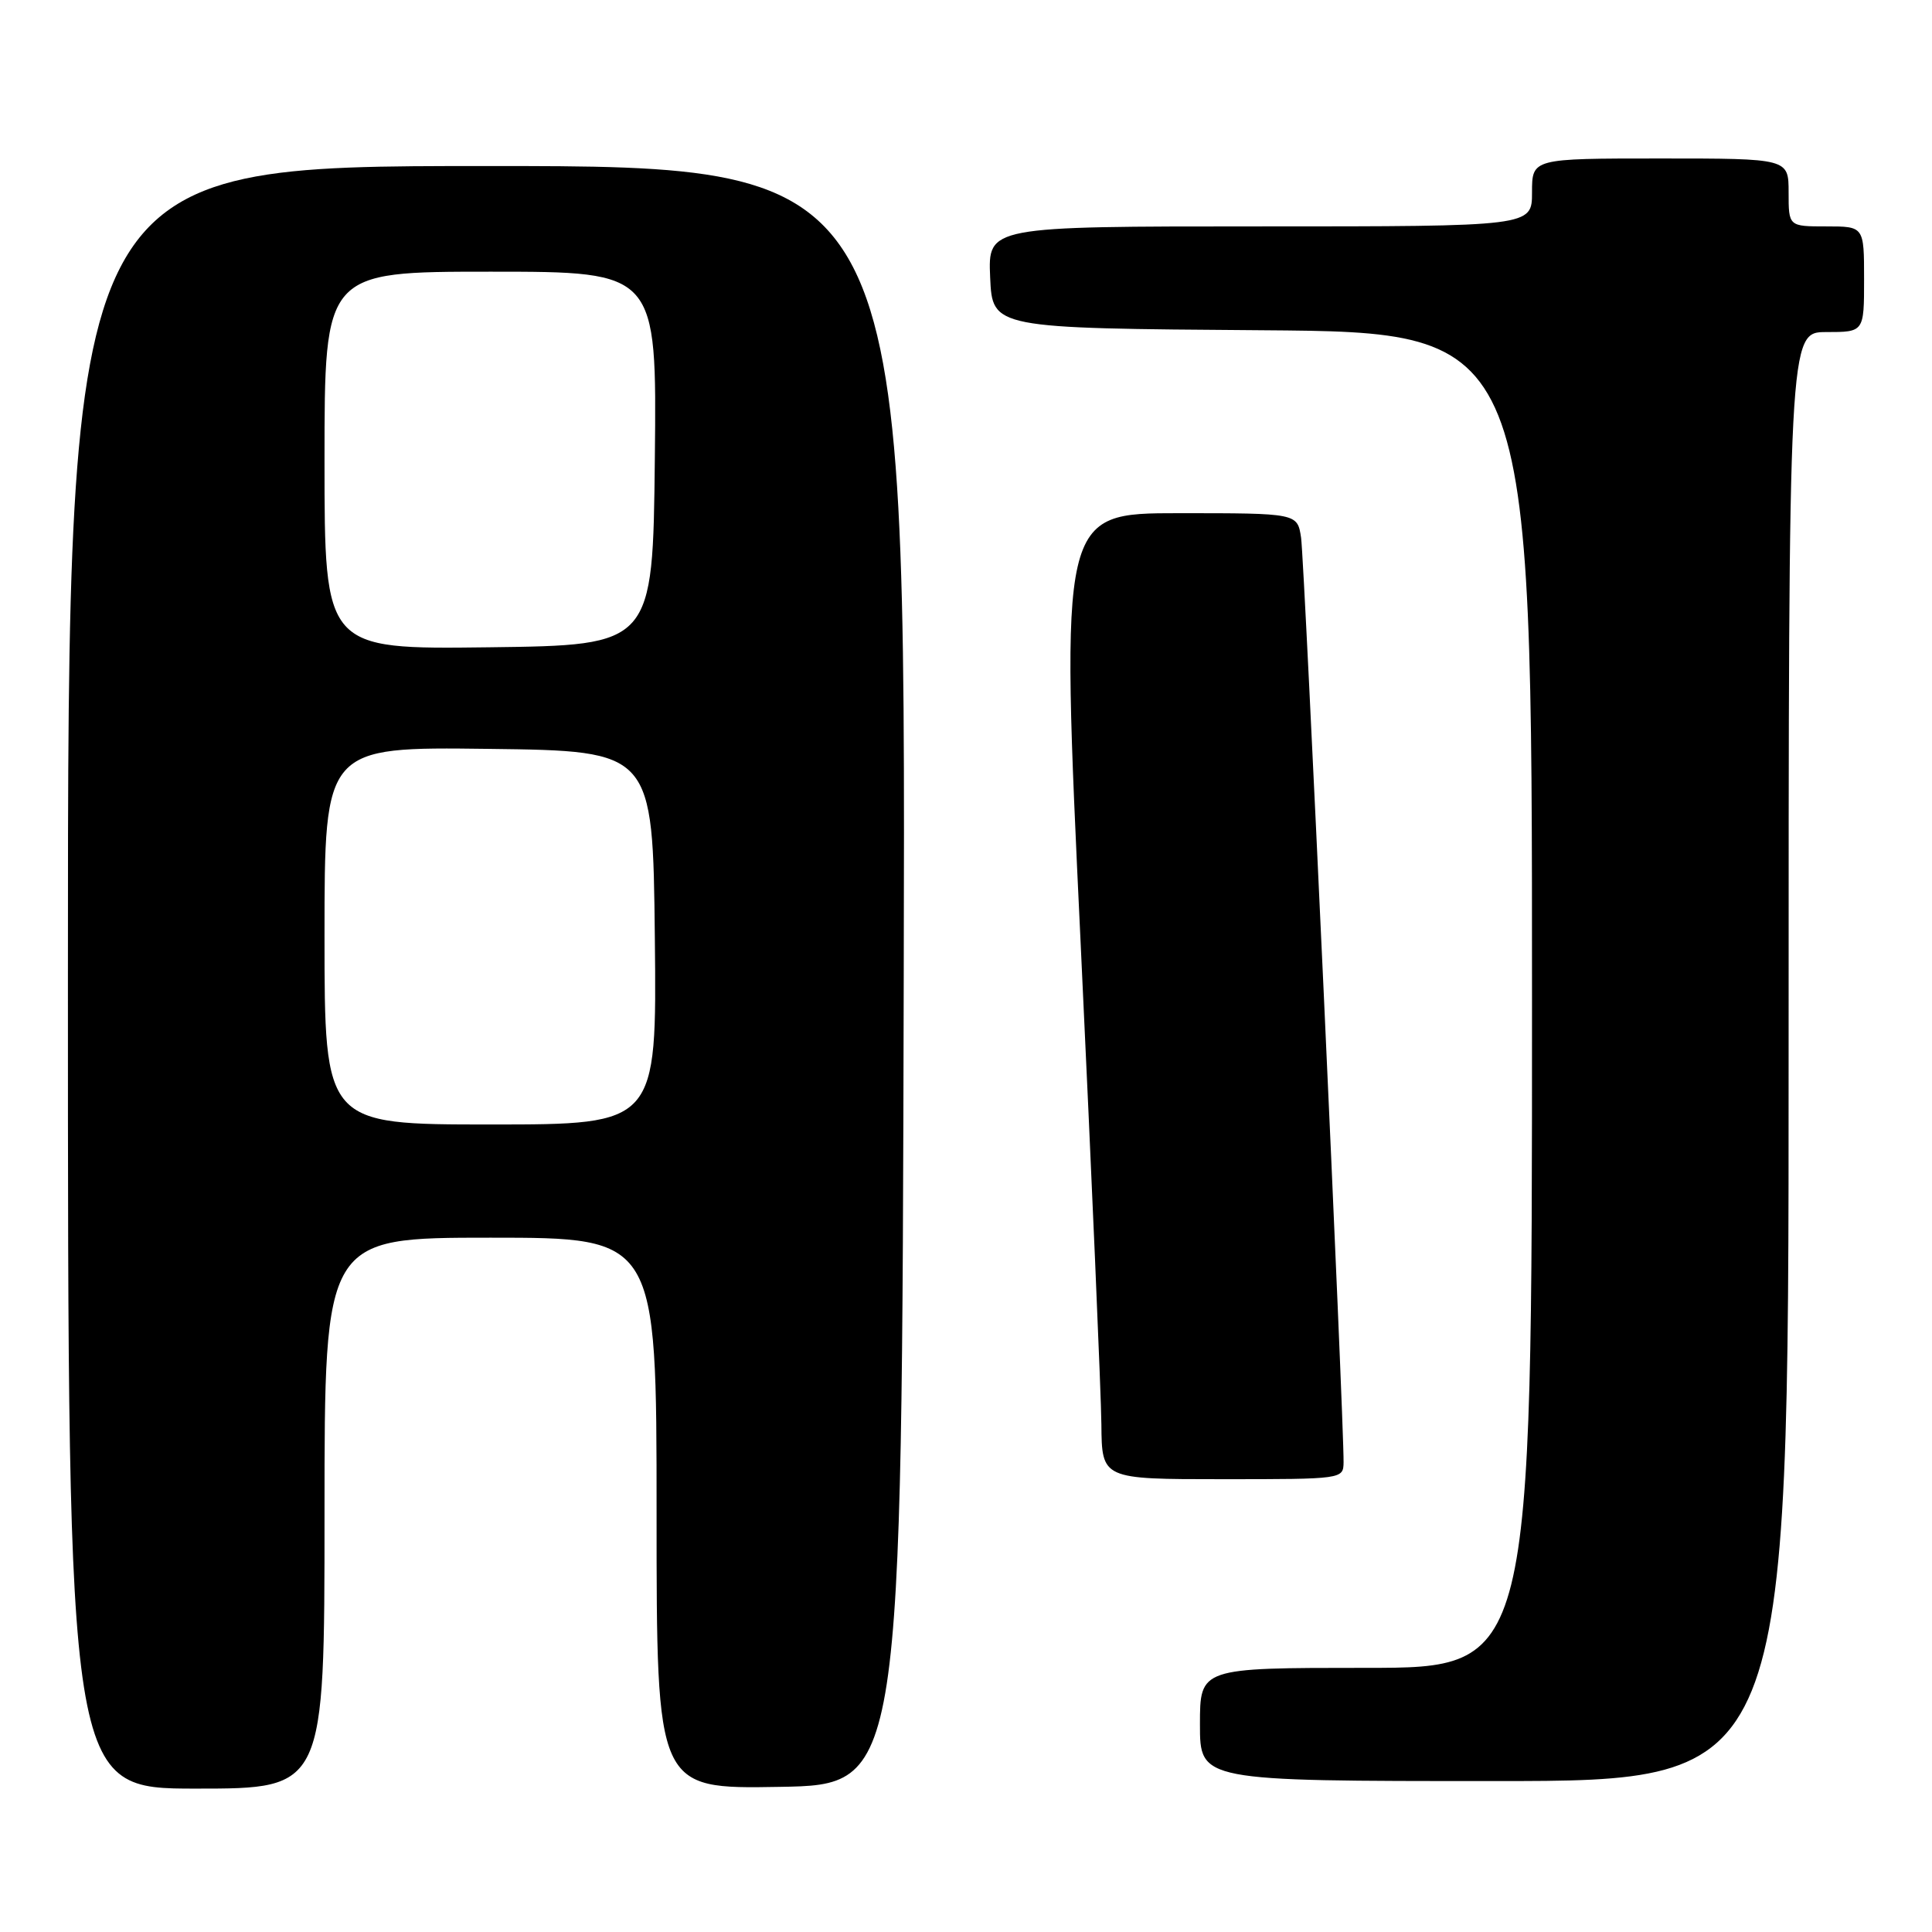 <?xml version="1.0" encoding="UTF-8" standalone="no"?>
<!DOCTYPE svg PUBLIC "-//W3C//DTD SVG 1.1//EN" "http://www.w3.org/Graphics/SVG/1.1/DTD/svg11.dtd" >
<svg xmlns="http://www.w3.org/2000/svg" xmlns:xlink="http://www.w3.org/1999/xlink" version="1.1" viewBox="0 0 256 256">
 <g >
 <path fill="currentColor"
d=" M 43.00 200.50 C 43.00 164.00 43.00 164.00 65.00 164.00 C 87.00 164.00 87.00 164.00 87.00 200.52 C 87.00 237.05 87.00 237.05 103.25 236.77 C 119.50 236.50 119.50 236.50 119.75 129.25 C 120.01 22.00 120.01 22.00 64.50 22.00 C 9.00 22.00 9.00 22.00 9.00 129.50 C 9.00 237.00 9.00 237.00 26.00 237.00 C 43.00 237.00 43.00 237.00 43.00 200.50 Z  M 237.00 140.00 C 237.00 44.00 237.00 44.00 242.00 44.00 C 247.00 44.00 247.00 44.00 247.00 37.00 C 247.00 30.00 247.00 30.00 242.00 30.00 C 237.00 30.00 237.00 30.00 237.00 25.50 C 237.00 21.00 237.00 21.00 220.00 21.00 C 203.00 21.00 203.00 21.00 203.00 25.50 C 203.00 30.00 203.00 30.00 166.95 30.00 C 130.91 30.00 130.91 30.00 131.20 36.75 C 131.50 43.50 131.50 43.50 167.25 43.76 C 203.00 44.03 203.00 44.03 203.00 132.51 C 203.00 221.00 203.00 221.00 181.00 221.00 C 159.00 221.00 159.00 221.00 159.00 228.50 C 159.00 236.00 159.00 236.00 198.00 236.00 C 237.00 236.00 237.00 236.00 237.00 140.00 Z  M 178.03 193.75 C 178.09 188.40 172.84 74.19 172.40 71.25 C 171.91 68.00 171.91 68.00 156.20 68.00 C 140.49 68.00 140.49 68.00 143.18 124.75 C 144.66 155.96 145.90 184.76 145.94 188.75 C 146.00 196.00 146.00 196.00 162.00 196.00 C 177.92 196.00 178.00 195.99 178.03 193.75 Z  M 43.00 123.98 C 43.00 98.96 43.00 98.96 64.75 99.23 C 86.50 99.50 86.50 99.50 86.77 124.25 C 87.03 149.00 87.03 149.00 65.02 149.00 C 43.00 149.00 43.00 149.00 43.00 123.98 Z  M 43.00 61.02 C 43.00 36.00 43.00 36.00 65.02 36.00 C 87.03 36.00 87.03 36.00 86.77 60.75 C 86.50 85.50 86.50 85.50 64.75 85.77 C 43.00 86.04 43.00 86.04 43.00 61.02 Z "/>
</g>
</svg>